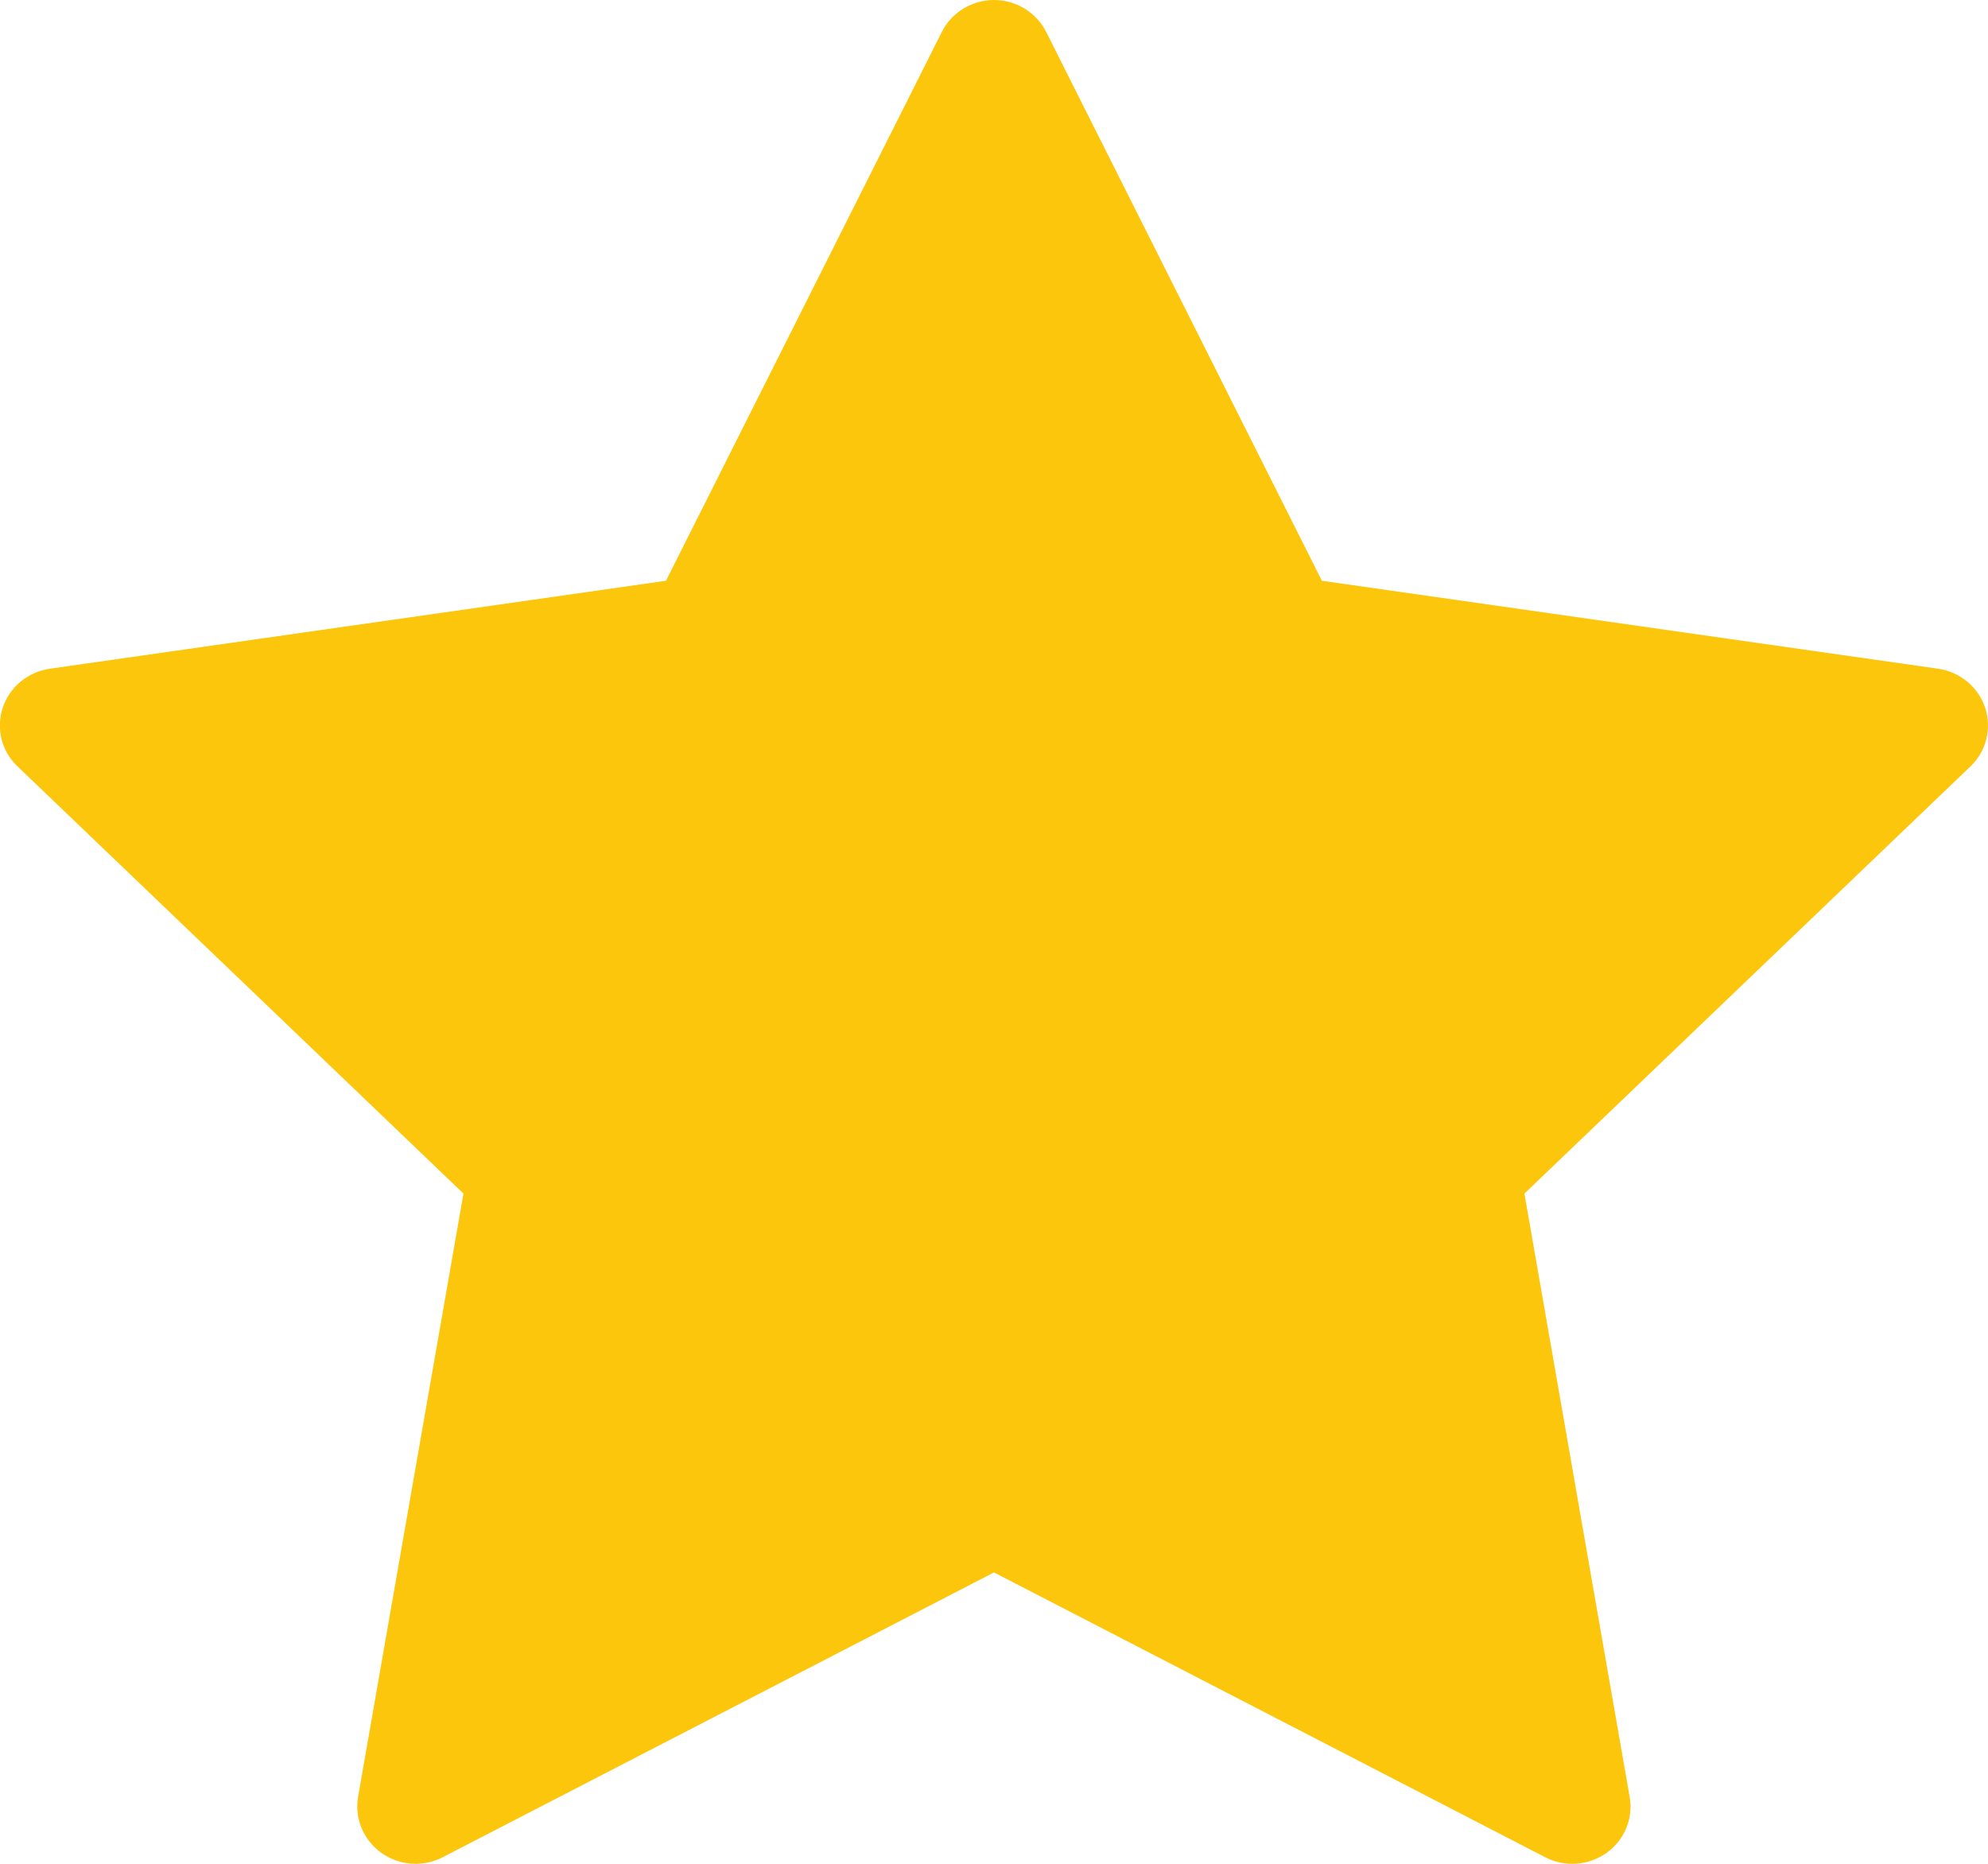 <svg xmlns="http://www.w3.org/2000/svg" width="16" height="15" viewBox="0 0 16 15">
    <g fill="none" fill-rule="evenodd">
        <g fill="#FBC60C" fill-rule="nonzero">
            <g>
                <g>
                    <g>
                        <g>
                            <g>
                                <path d="M15.977 5.696c-.055-.167-.202-.288-.378-.314l-4.96-.708L8.42.257C8.341.1 8.178 0 8 0s-.341.1-.42.257L5.36 4.674l-4.96.708c-.176.026-.323.147-.378.314-.055.167-.01.35.119.472L3.73 9.606l-.848 4.855c-.03.173.043.348.187.451.082.058.178.088.275.088.075 0 .15-.017.219-.053L8 12.655l4.436 2.292c.158.082.35.068.494-.035.144-.103.217-.278.186-.45l-.847-4.856 3.59-3.438c.127-.122.173-.305.118-.472z" transform="translate(-65 -475) translate(53 324) translate(0 26) translate(0 56) translate(0 50) translate(12 19)"/>
                            </g>
                        </g>
                    </g>
                </g>
            </g>
        </g>
    </g>
</svg>
